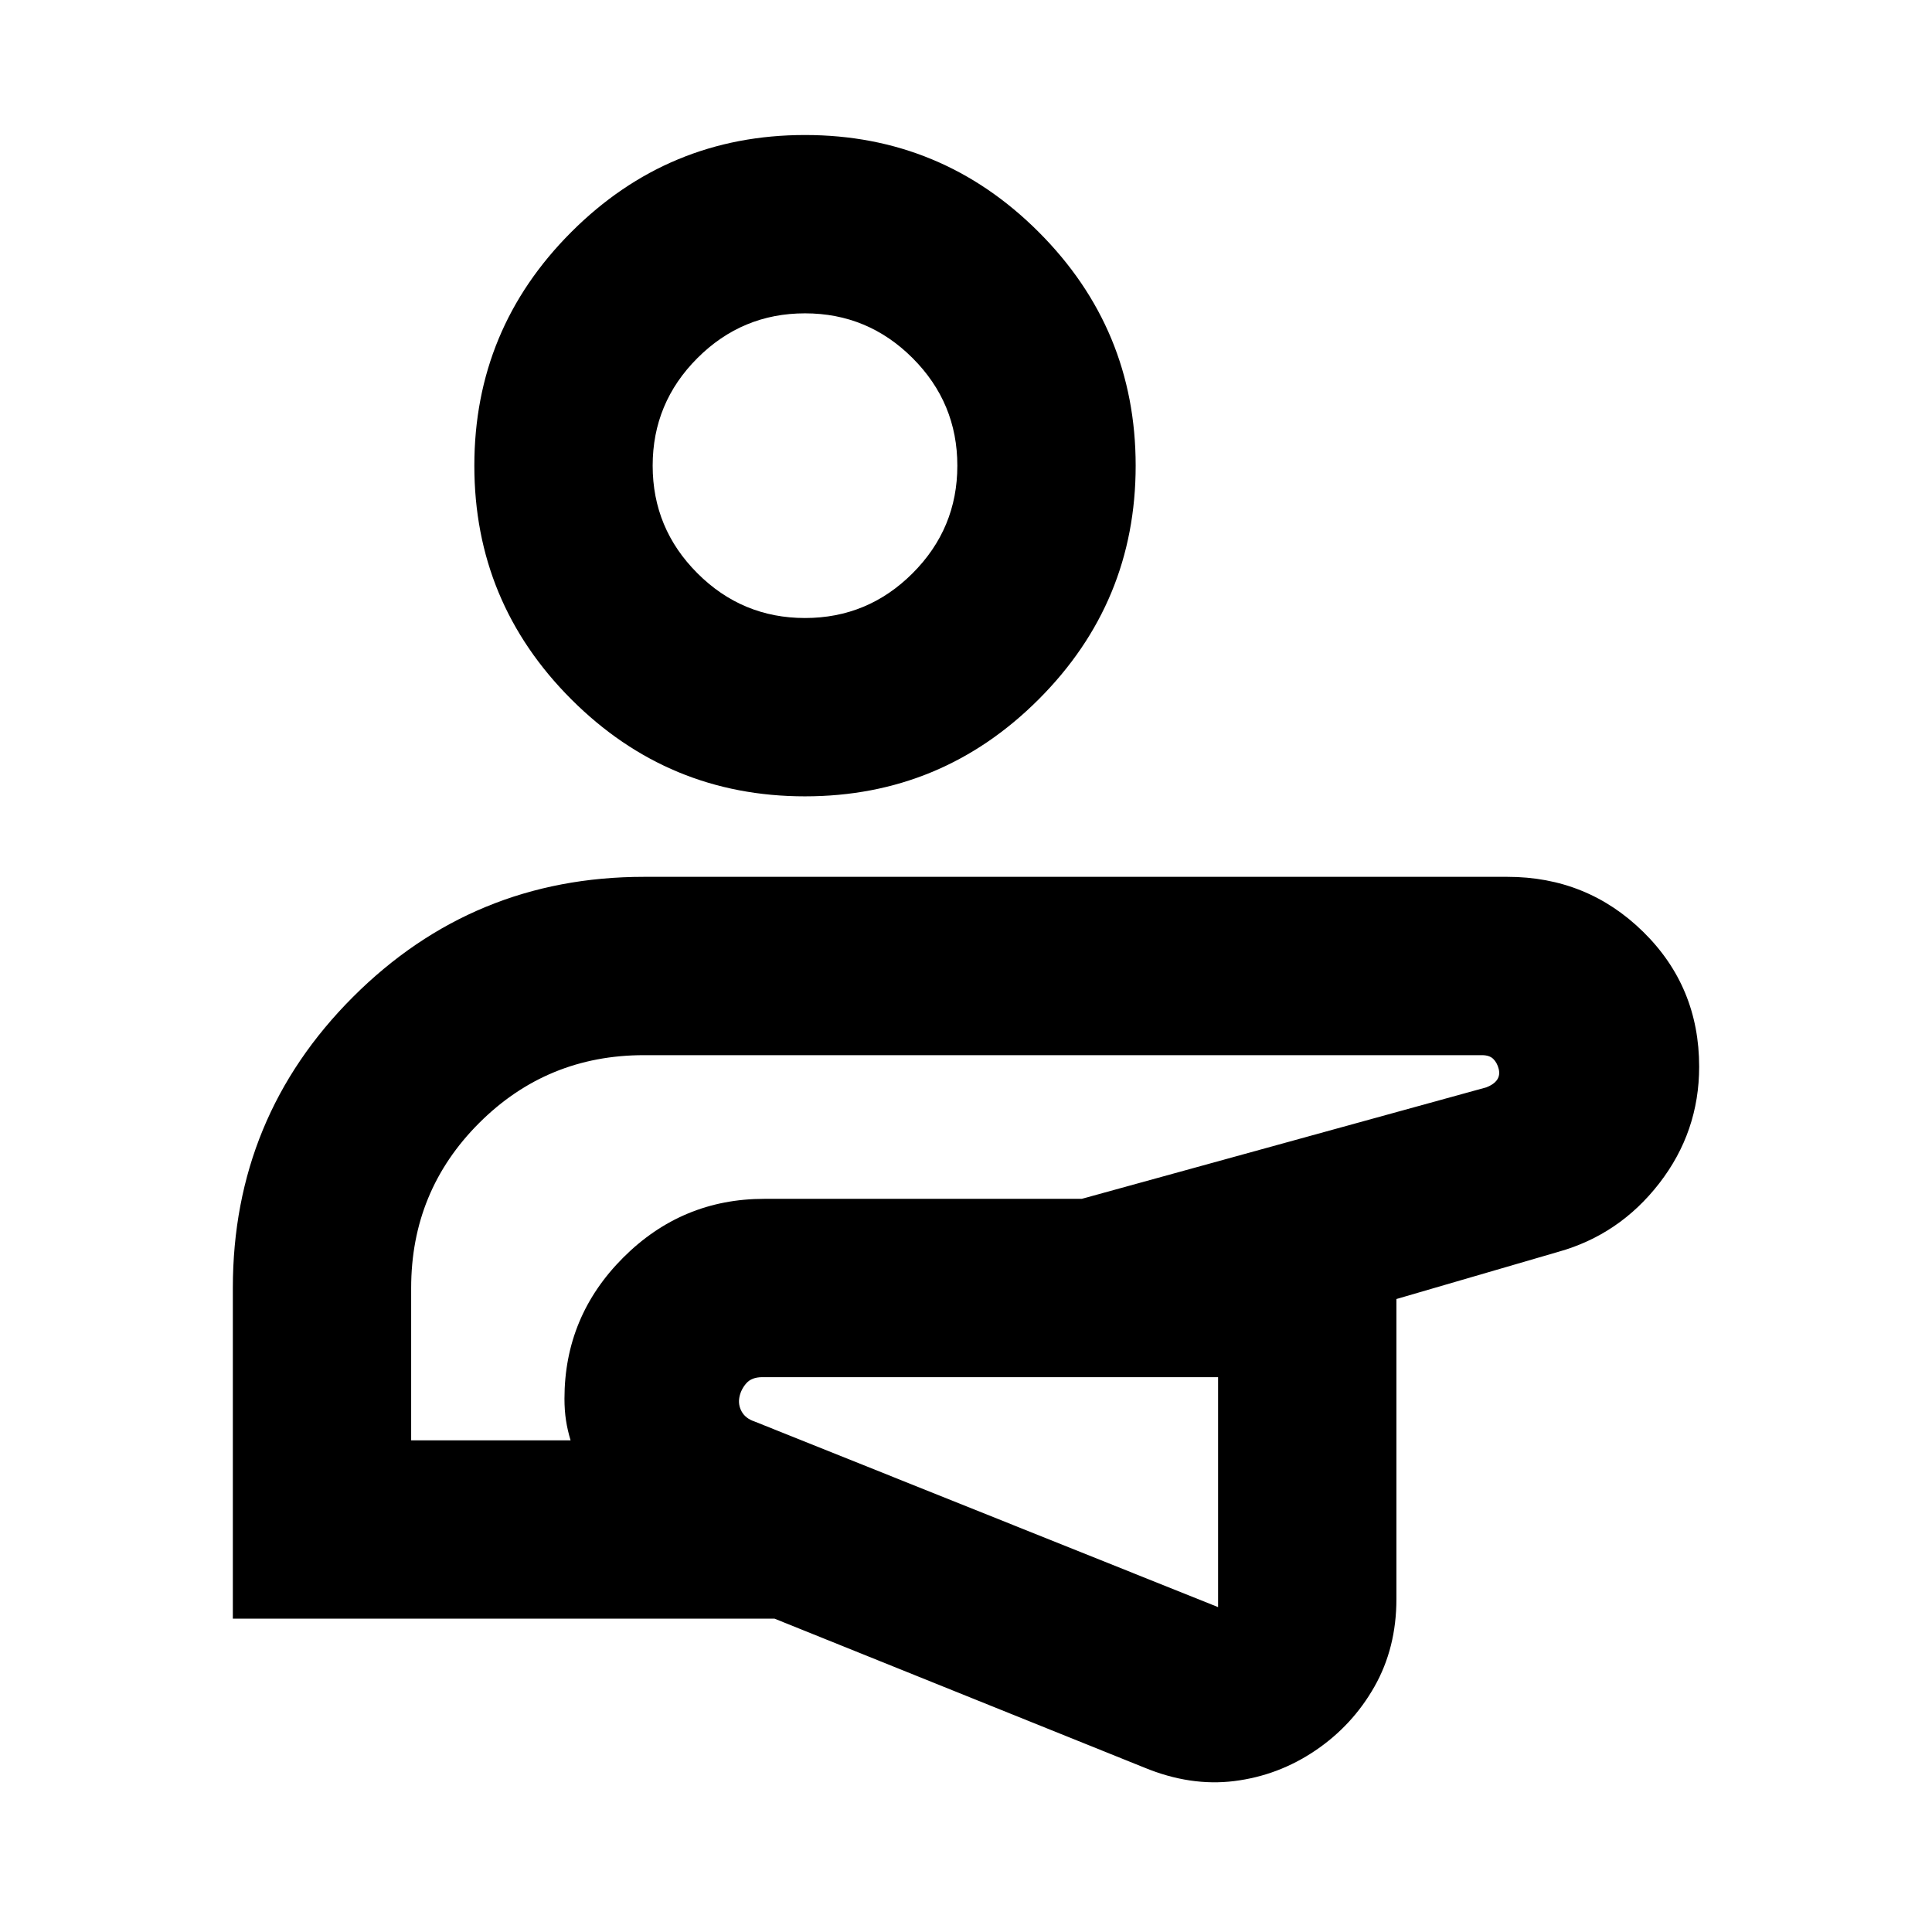 <svg xmlns="http://www.w3.org/2000/svg" height="24" viewBox="0 96 960 960" width="24"><path d="M481.478 780.957ZM115.696 900.304V736q0-84.913 59.695-144.609Q235.087 531.696 320 531.696h429q39.674 0 67.489 27.315 27.815 27.315 27.815 67.009 0 32.382-19.837 57.975-19.837 25.592-50.271 34.07l-80.326 23.413V890.5q0 24.348-10.926 43.598-10.925 19.251-29.326 31.707-18.4 12.456-40.27 15.195-21.87 2.739-44.739-6.696l-183.739-74H115.696Zm489.565-120H378.826q-5.326 0-7.989 3.044-2.663 3.043-3.424 6.848-.761 3.804 1.142 7.228 1.902 3.424 6.467 4.946l230.239 92.195V780.304Zm-400.957 31.392h79.218q-1.522-4.967-2.283-9.934-.761-4.967-.761-10.762 0-40.913 29.196-70.109 29.196-29.195 70.109-29.195h157.739l201.086-55.413q3.805-1.522 5.326-3.805 1.522-2.282.761-5.326-.761-3.043-2.663-4.945-1.902-1.903-5.706-1.903H320q-48.206 0-81.951 33.745-33.745 33.745-33.745 81.951v75.696Zm195.696-320q-67.913 0-116.109-48.196-48.195-48.196-48.195-116.109t48.195-116.109Q332.087 163.087 400 163.087t116.109 48.195q48.195 48.196 48.195 116.109T516.109 443.5Q467.913 491.696 400 491.696Zm0-88.609q31.224 0 53.46-22.236 22.236-22.235 22.236-53.46 0-31.224-22.236-53.46-22.236-22.235-53.46-22.235t-53.46 22.235q-22.236 22.236-22.236 53.46 0 31.225 22.236 53.46 22.236 22.236 53.46 22.236Zm81.478 377.87ZM400 327.391Z"/></svg>